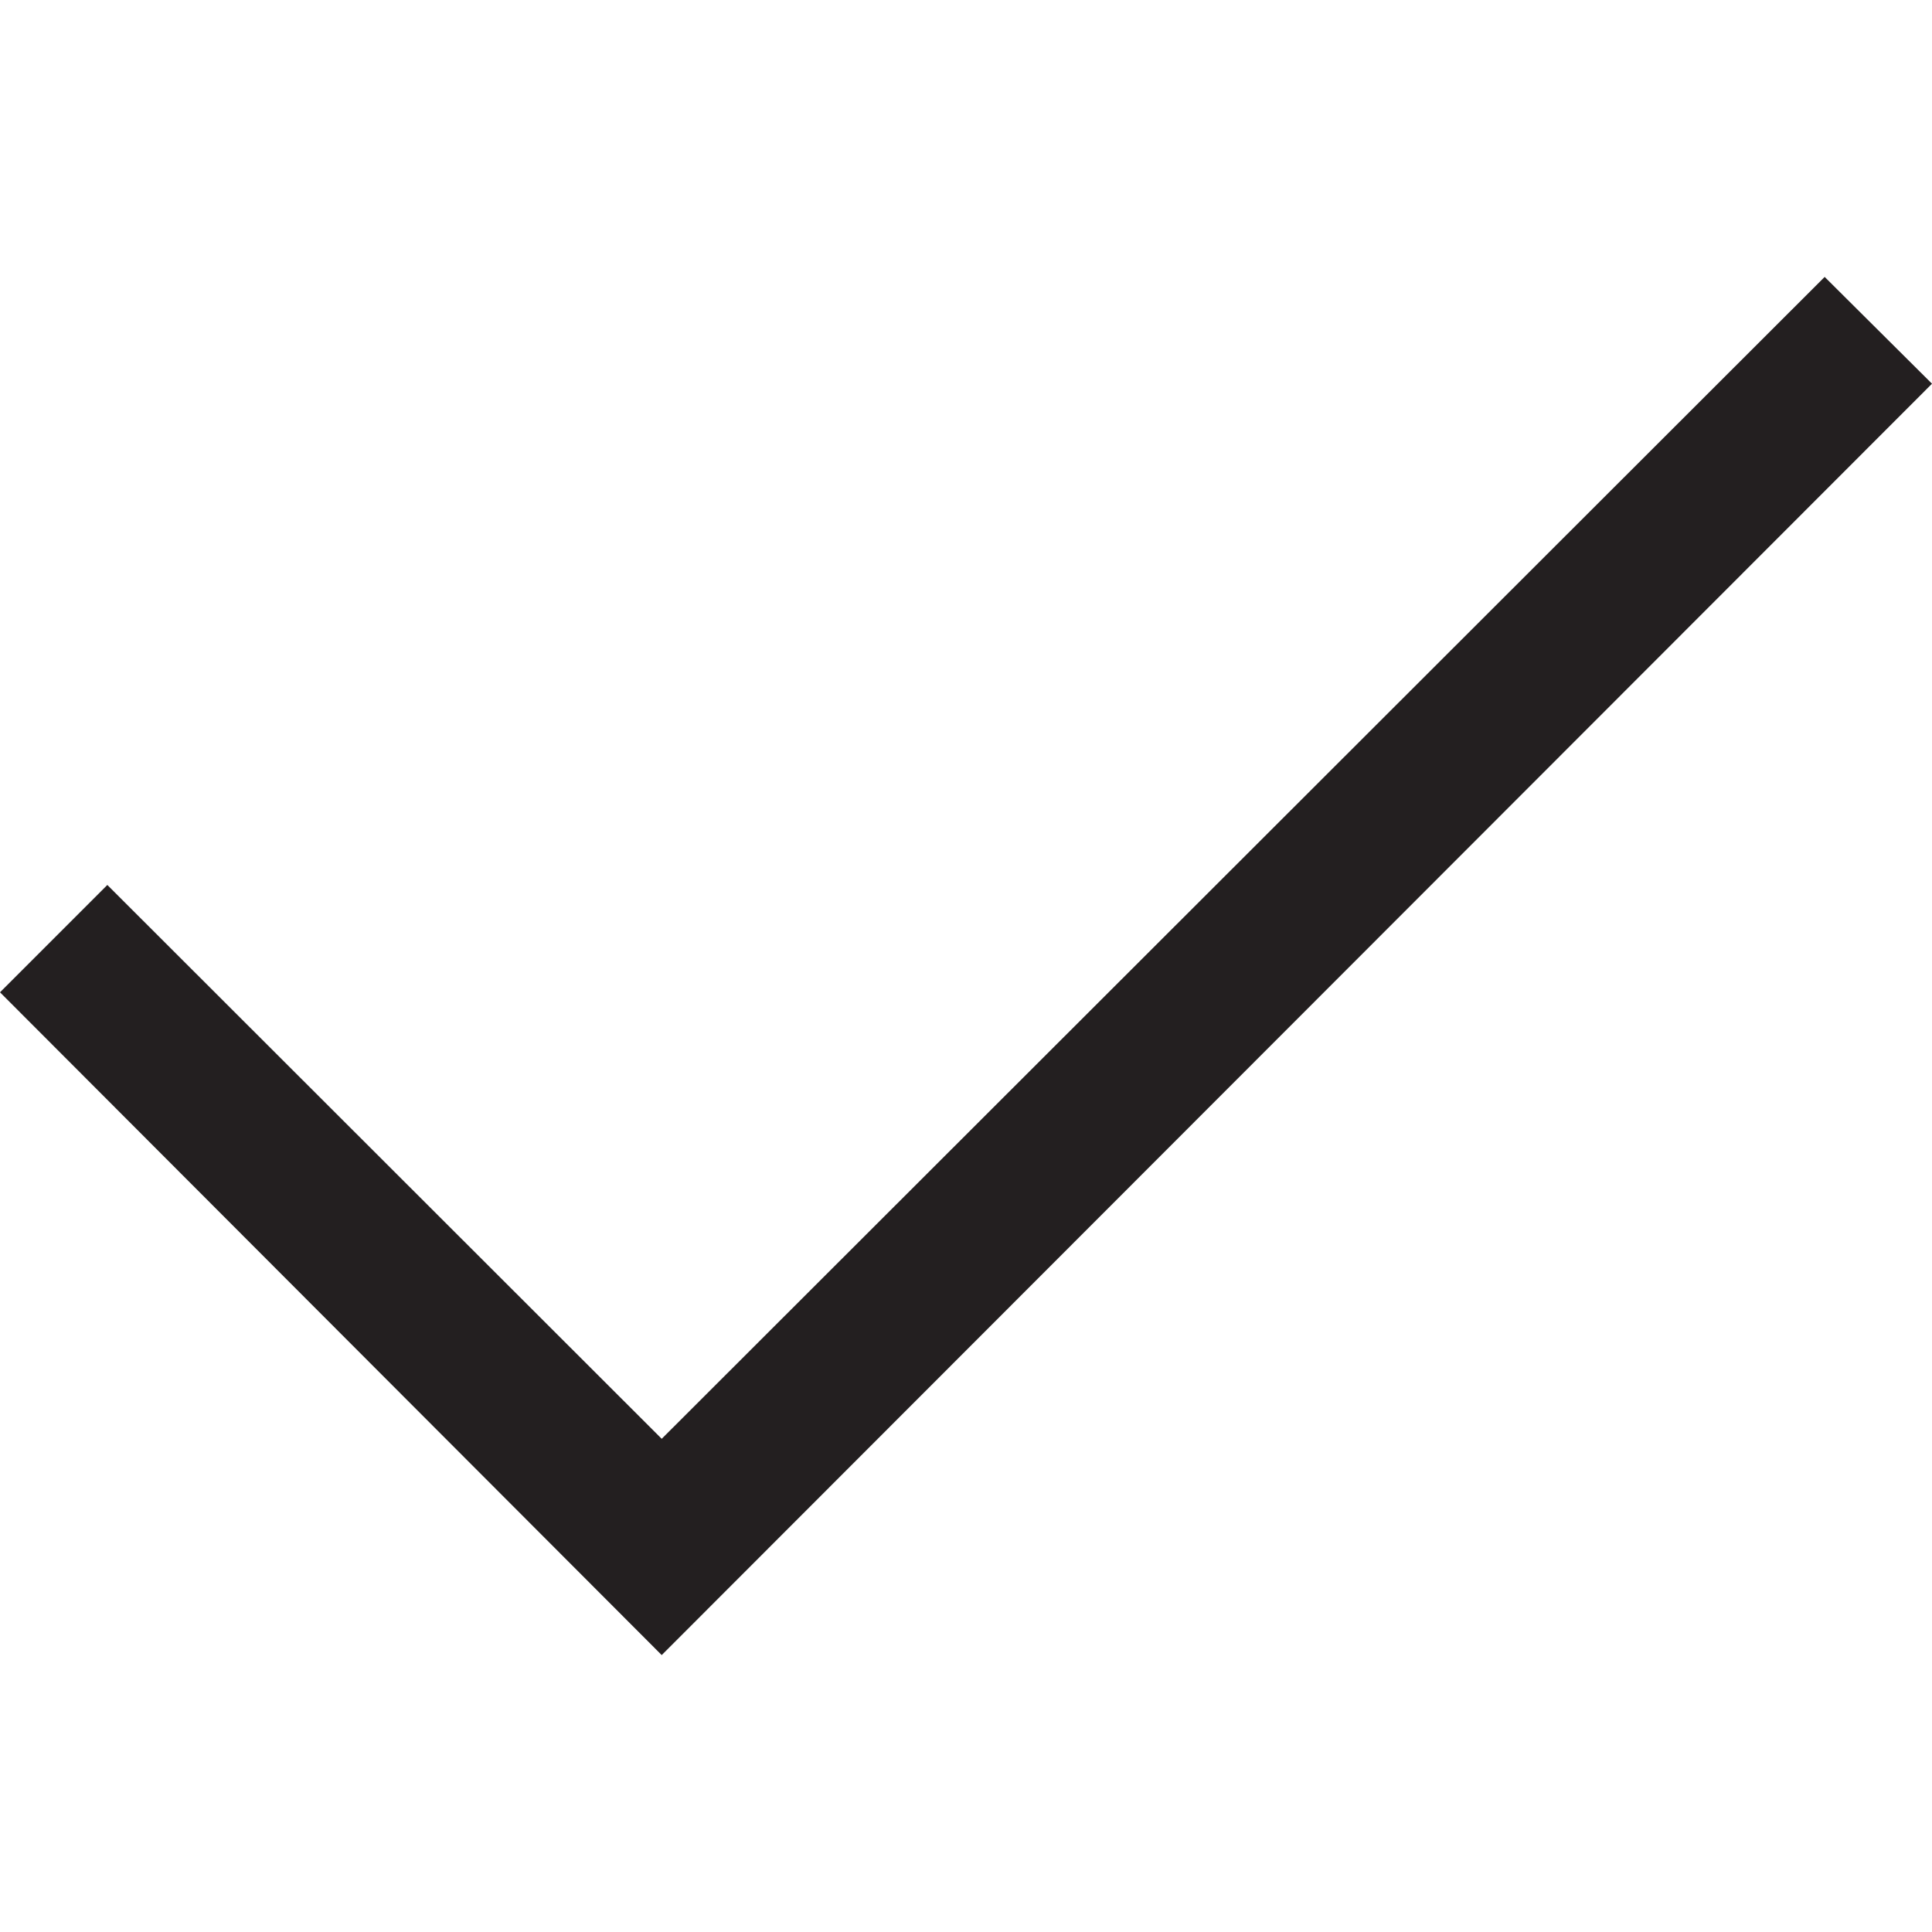<svg id="Layer_1" data-name="Layer 1" xmlns="http://www.w3.org/2000/svg" viewBox="0 0 36 36"><defs><style>.cls-1{fill:#231f20;}</style></defs><title>Check</title><path class="cls-1" d="M36,7.15,12.33,30.84,0,18.49l2-2L12.33,26.81,34,5.16Z"/></svg>